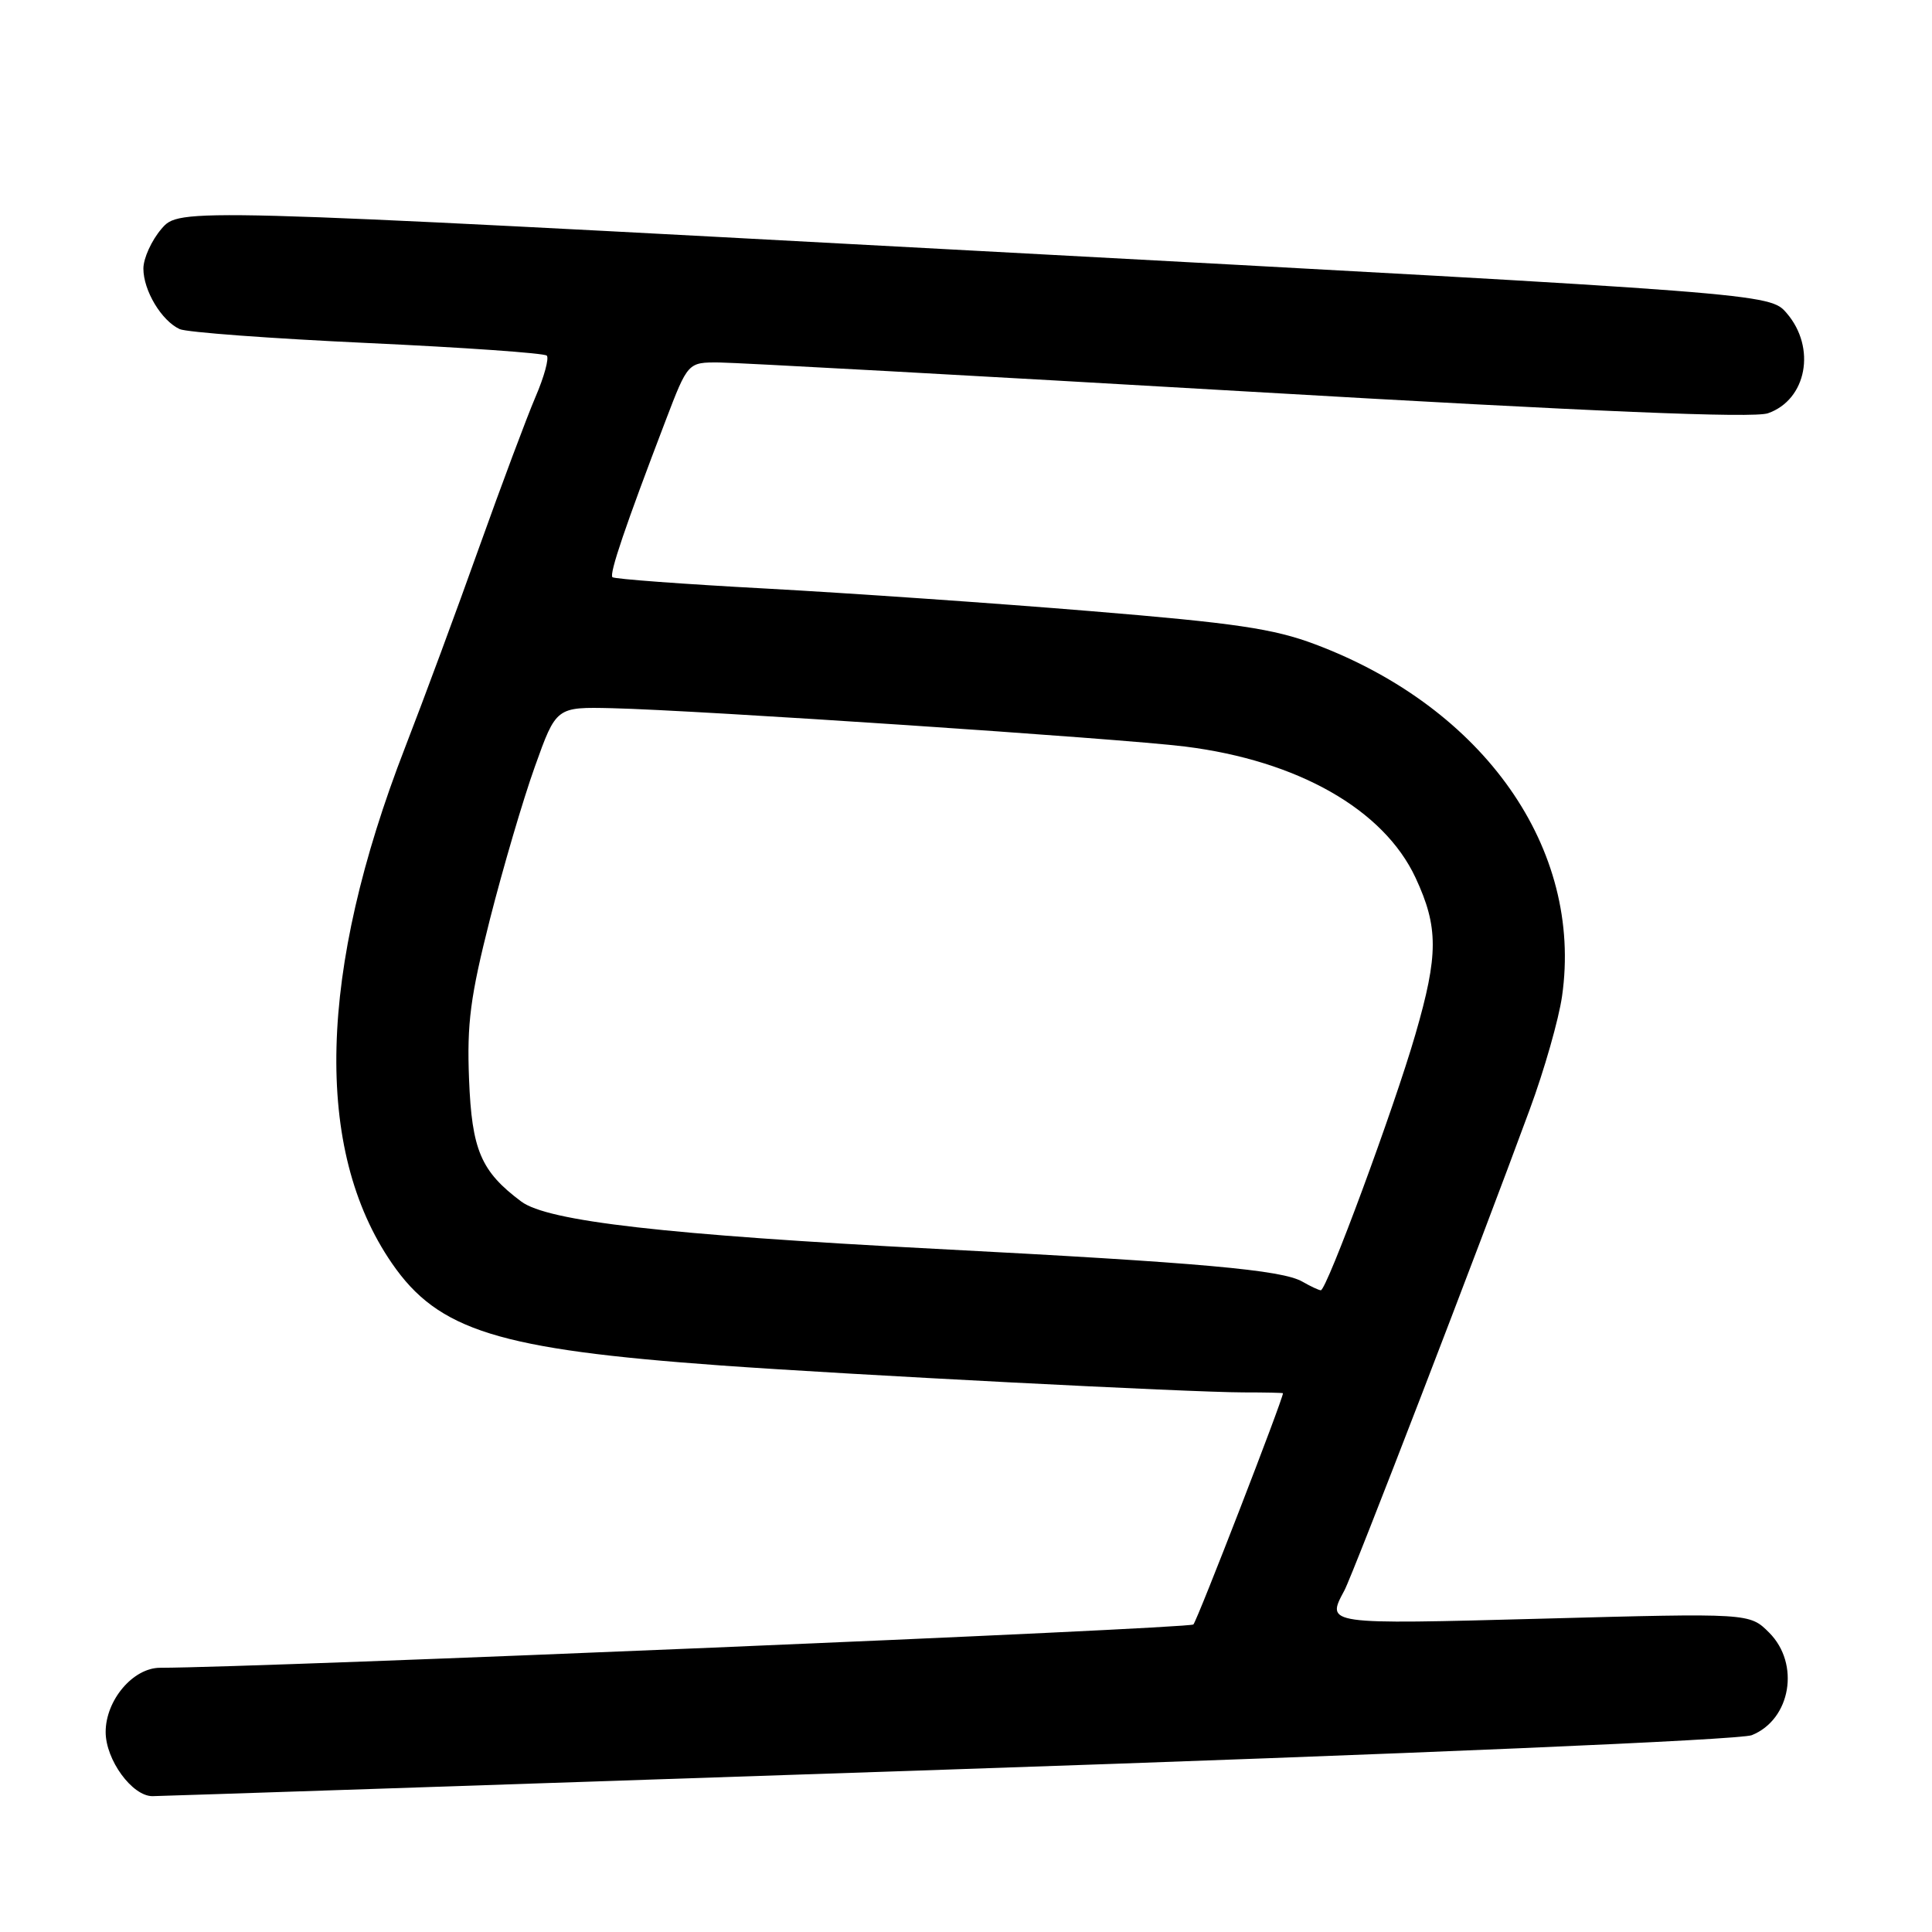 <?xml version="1.0" encoding="UTF-8" standalone="no"?>
<!DOCTYPE svg PUBLIC "-//W3C//DTD SVG 1.1//EN" "http://www.w3.org/Graphics/SVG/1.1/DTD/svg11.dtd" >
<svg xmlns="http://www.w3.org/2000/svg" xmlns:xlink="http://www.w3.org/1999/xlink" version="1.1" viewBox="0 0 256 256">
 <g >
 <path fill="currentColor"
d=" M 125.50 234.48 C 187.15 232.40 230.57 230.54 232.12 229.92 C 237.30 227.84 238.55 220.46 234.42 216.33 C 231.83 213.74 231.83 213.74 204.42 214.48 C 175.48 215.25 175.71 215.28 178.14 210.74 C 179.28 208.61 196.06 165.07 202.70 147.00 C 204.63 141.78 206.55 135.03 206.98 132.00 C 209.78 112.47 196.68 93.81 174.25 85.37 C 168.75 83.30 163.66 82.55 144.56 80.98 C 131.88 79.93 112.52 78.59 101.54 77.99 C 90.56 77.40 81.38 76.72 81.15 76.48 C 80.71 76.04 82.85 69.72 88.19 55.75 C 91.15 48.00 91.15 48.00 95.32 48.03 C 97.62 48.05 129.19 49.78 165.49 51.89 C 211.27 54.56 232.33 55.43 234.26 54.76 C 239.40 52.97 240.69 46.08 236.75 41.50 C 234.50 38.88 234.50 38.88 129.14 33.22 C 23.78 27.55 23.78 27.55 21.39 30.33 C 20.08 31.86 19.00 34.23 19.00 35.59 C 19.00 38.50 21.40 42.50 23.81 43.61 C 24.74 44.03 35.93 44.86 48.68 45.45 C 61.42 46.04 72.12 46.79 72.45 47.12 C 72.78 47.45 72.11 49.92 70.95 52.61 C 69.80 55.30 66.45 64.25 63.50 72.50 C 60.56 80.75 56.14 92.69 53.68 99.03 C 42.15 128.75 41.55 152.31 51.93 167.39 C 58.07 176.32 66.04 178.80 95.50 180.93 C 112.90 182.18 157.68 184.49 164.75 184.50 C 167.64 184.50 170.00 184.55 170.00 184.61 C 170.00 185.41 158.65 214.71 158.13 215.25 C 157.59 215.80 34.82 220.96 21.20 220.99 C 17.63 221.00 14.00 225.28 14.00 229.50 C 14.00 233.19 17.51 238.00 20.20 238.00 C 20.92 238.00 68.30 236.42 125.50 234.48 Z  M 172.58 169.83 C 169.90 168.27 159.16 167.31 124.00 165.48 C 88.14 163.61 72.59 161.83 69.07 159.21 C 63.72 155.21 62.52 152.40 62.15 142.98 C 61.86 135.59 62.32 132.06 64.92 121.80 C 66.64 115.04 69.31 105.94 70.87 101.59 C 73.70 93.67 73.70 93.67 81.10 93.84 C 92.39 94.10 148.51 97.86 157.02 98.92 C 171.98 100.79 183.35 107.26 187.57 116.31 C 190.61 122.85 190.61 126.50 187.55 137.05 C 184.74 146.78 175.78 171.01 175.01 170.97 C 174.73 170.95 173.64 170.44 172.58 169.83 Z "/>
</g>
</svg>